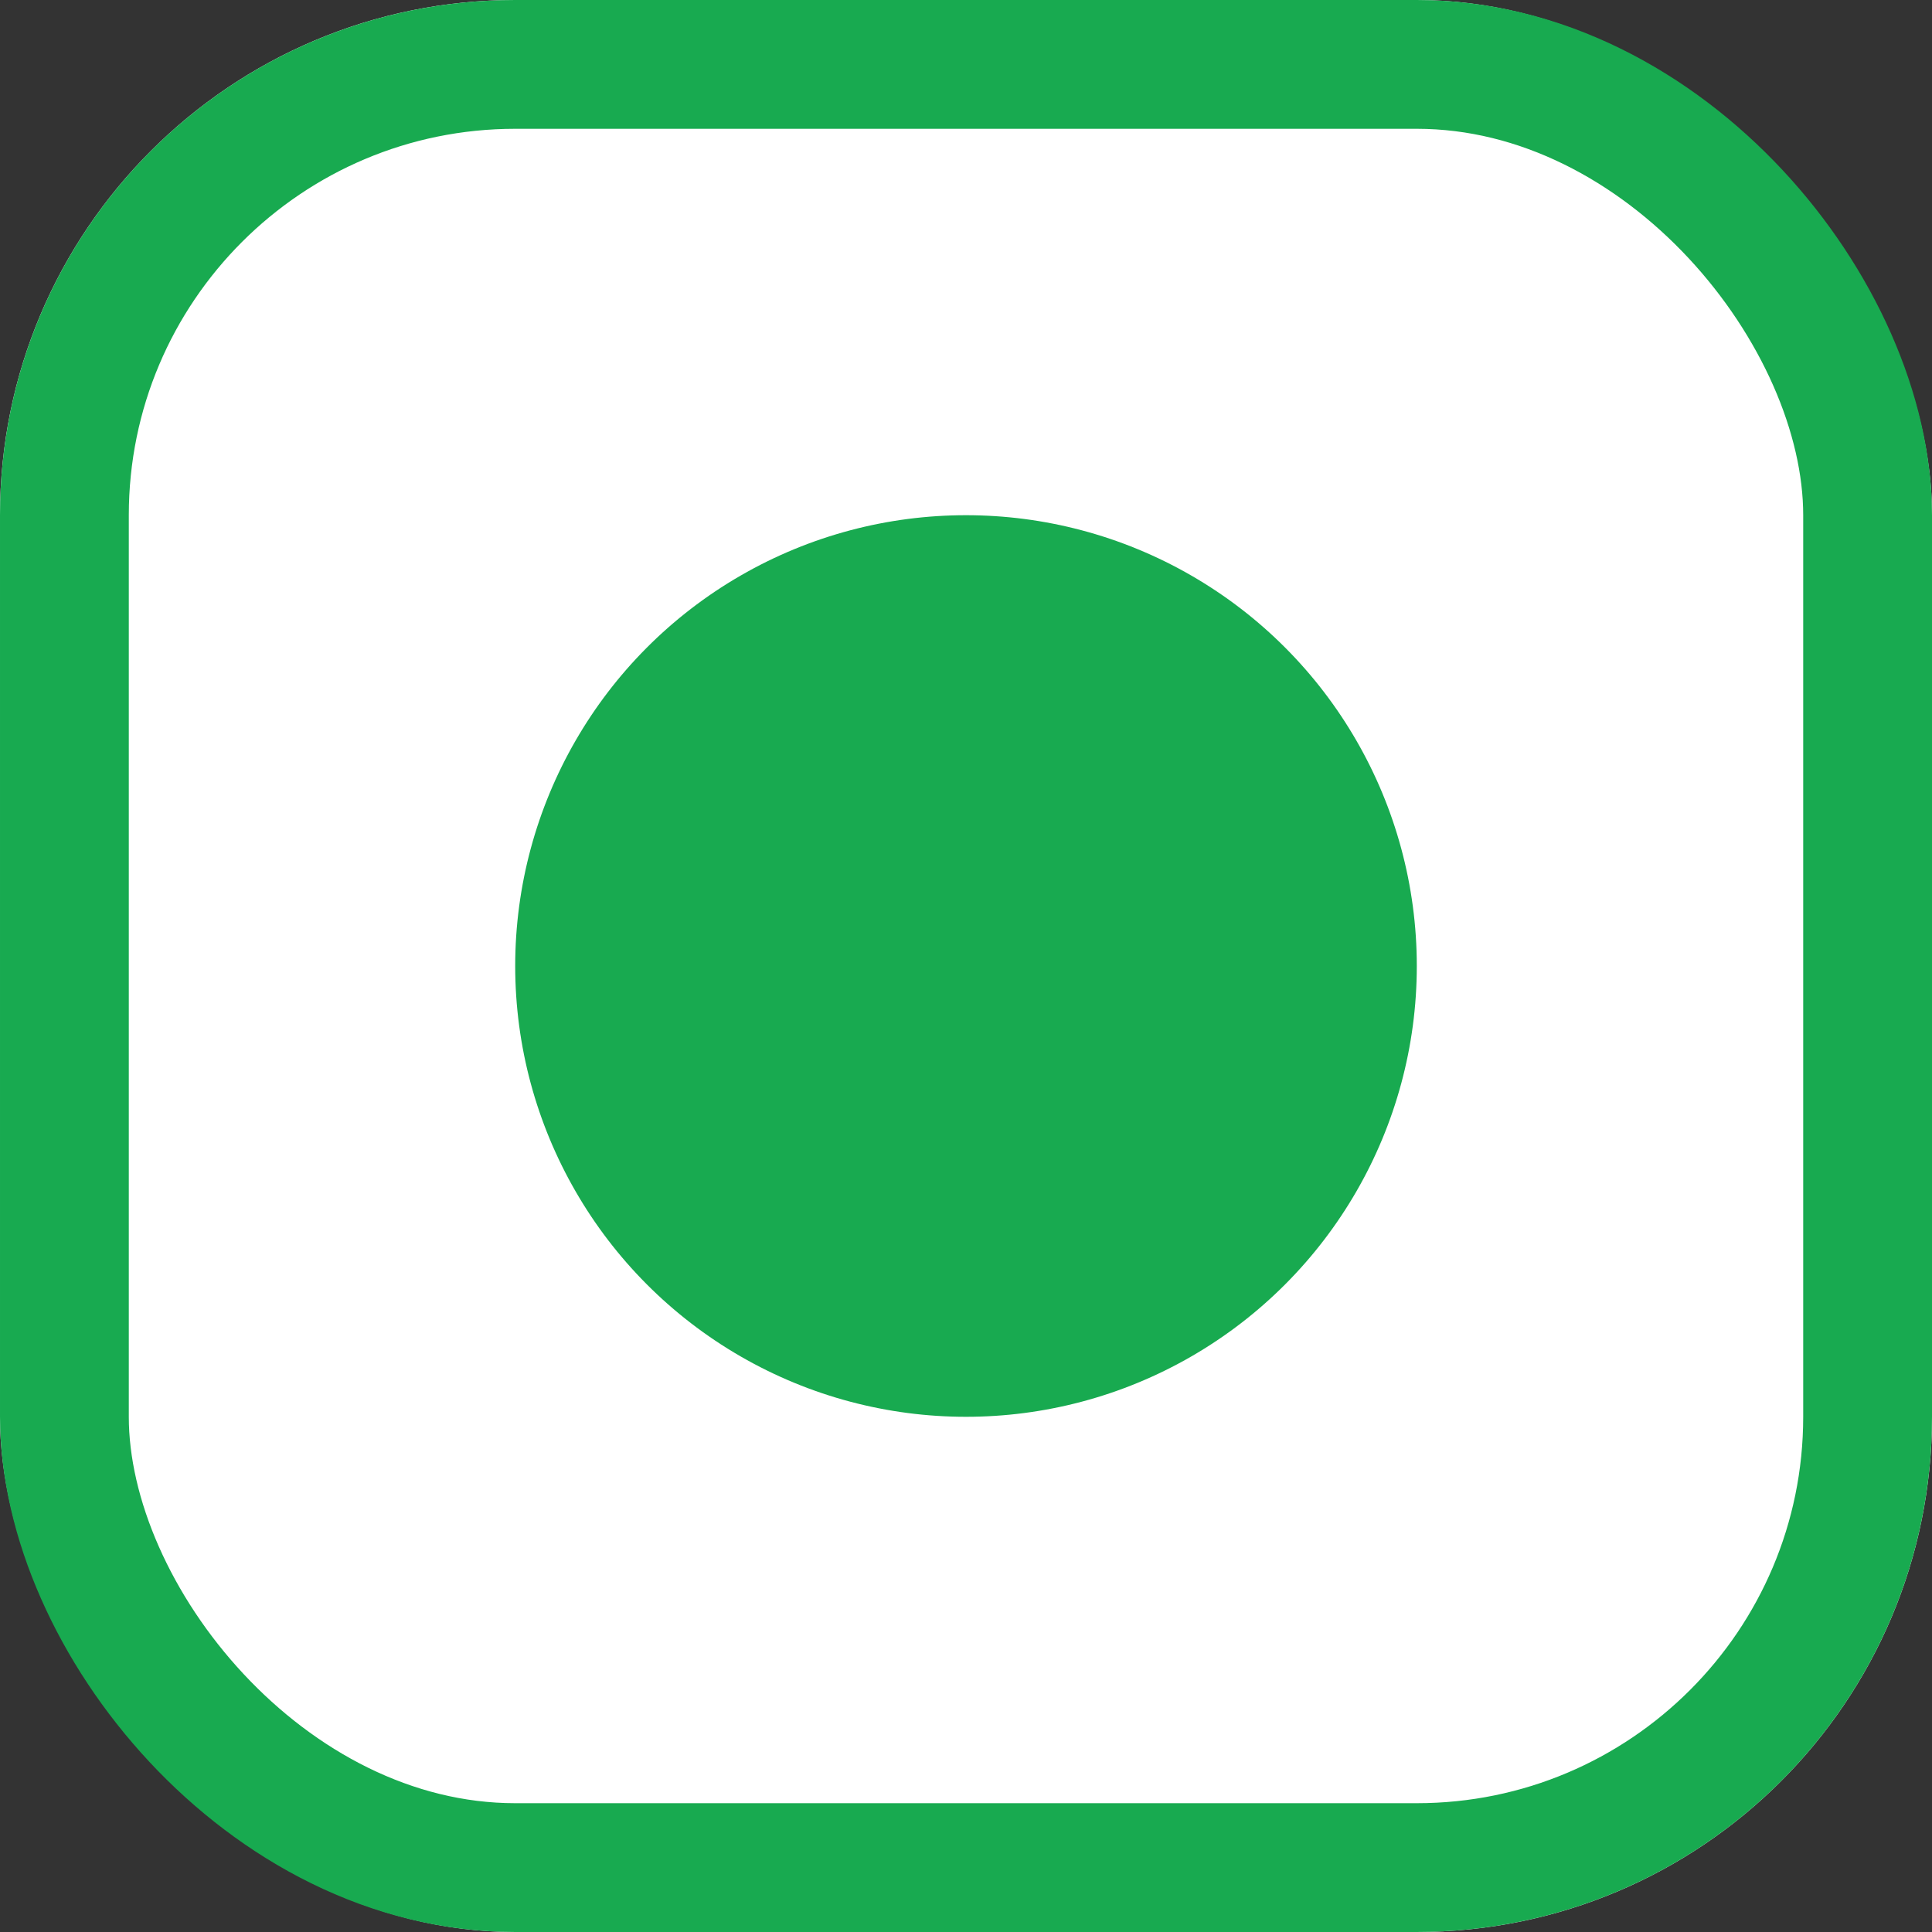 <svg xmlns="http://www.w3.org/2000/svg" width="15" height="15" viewBox="0 0 15 15">
  <rect x="0" y="0" width="15" height="15" fill="#333333" stroke="none"/>
  <g id="Group_632" data-name="Group 632" transform="translate(-18 -324)">
    <g id="Rectangle_361" data-name="Rectangle 361" transform="translate(18 324)" fill="#fff" stroke="#18aa50" stroke-width="1">
      <rect width="15" height="15" rx="4" stroke="none"/>
      <rect x="0.5" y="0.5" width="14" height="14" rx="3.5" fill="none"/>
    </g>
    <circle id="Ellipse_34" data-name="Ellipse 34" cx="3.5" cy="3.5" r="3.5" transform="translate(22 328)" fill="#18aa50"/>
  </g>
</svg>
